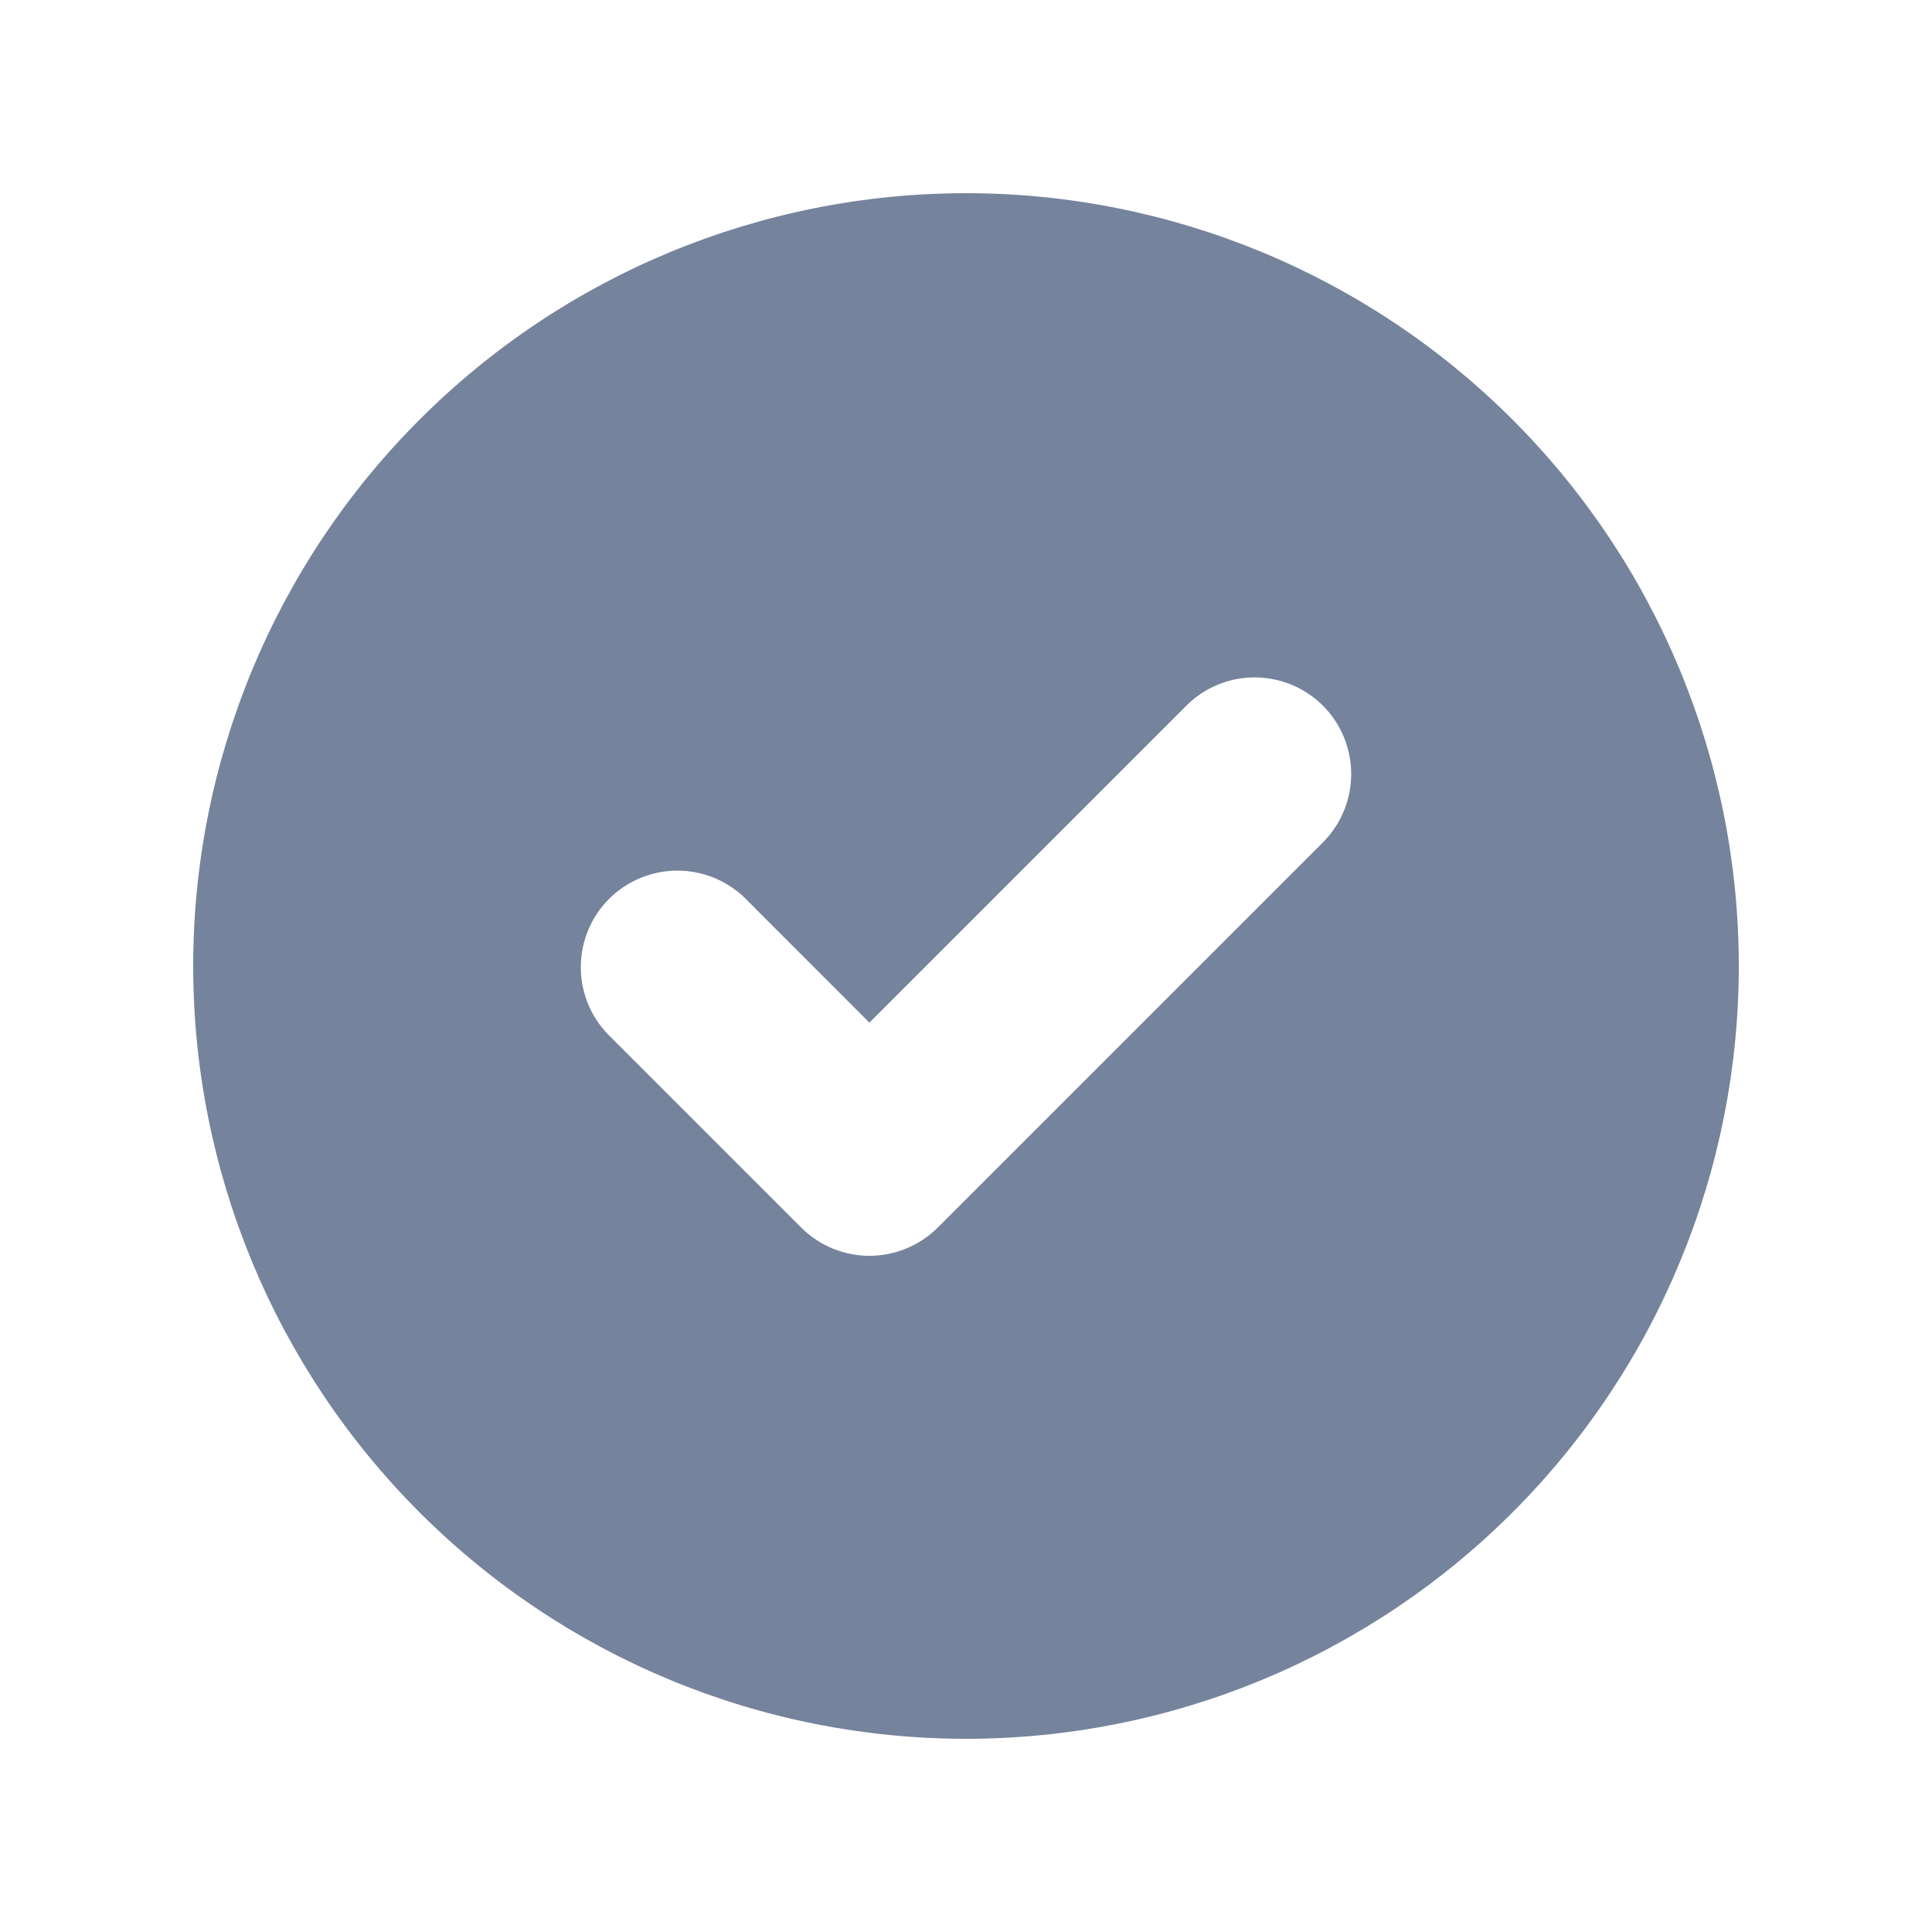 <svg width="16" height="16" viewBox="0 0 16 16" fill="none" xmlns="http://www.w3.org/2000/svg">
<path fill-rule="evenodd" clip-rule="evenodd" d="M8 14.4C9.697 14.4 11.325 13.726 12.526 12.525C13.726 11.325 14.4 9.697 14.4 8C14.4 6.303 13.726 4.675 12.526 3.475C11.325 2.274 9.697 1.6 8 1.6C6.303 1.6 4.675 2.274 3.475 3.475C2.274 4.675 1.6 6.303 1.6 8C1.6 9.697 2.274 11.325 3.475 12.525C4.675 13.726 6.303 14.4 8 14.4ZM10.966 6.966C11.111 6.815 11.192 6.613 11.19 6.403C11.188 6.193 11.104 5.992 10.956 5.844C10.808 5.696 10.607 5.612 10.397 5.61C10.188 5.608 9.985 5.689 9.835 5.834L7.2 8.469L6.166 7.434C6.015 7.289 5.813 7.208 5.603 7.21C5.393 7.212 5.193 7.296 5.044 7.444C4.896 7.592 4.812 7.793 4.81 8.003C4.808 8.213 4.889 8.415 5.035 8.566L6.635 10.166C6.785 10.316 6.988 10.4 7.2 10.4C7.412 10.4 7.616 10.316 7.766 10.166L10.966 6.966Z" fill="#75839D"/>
</svg>
